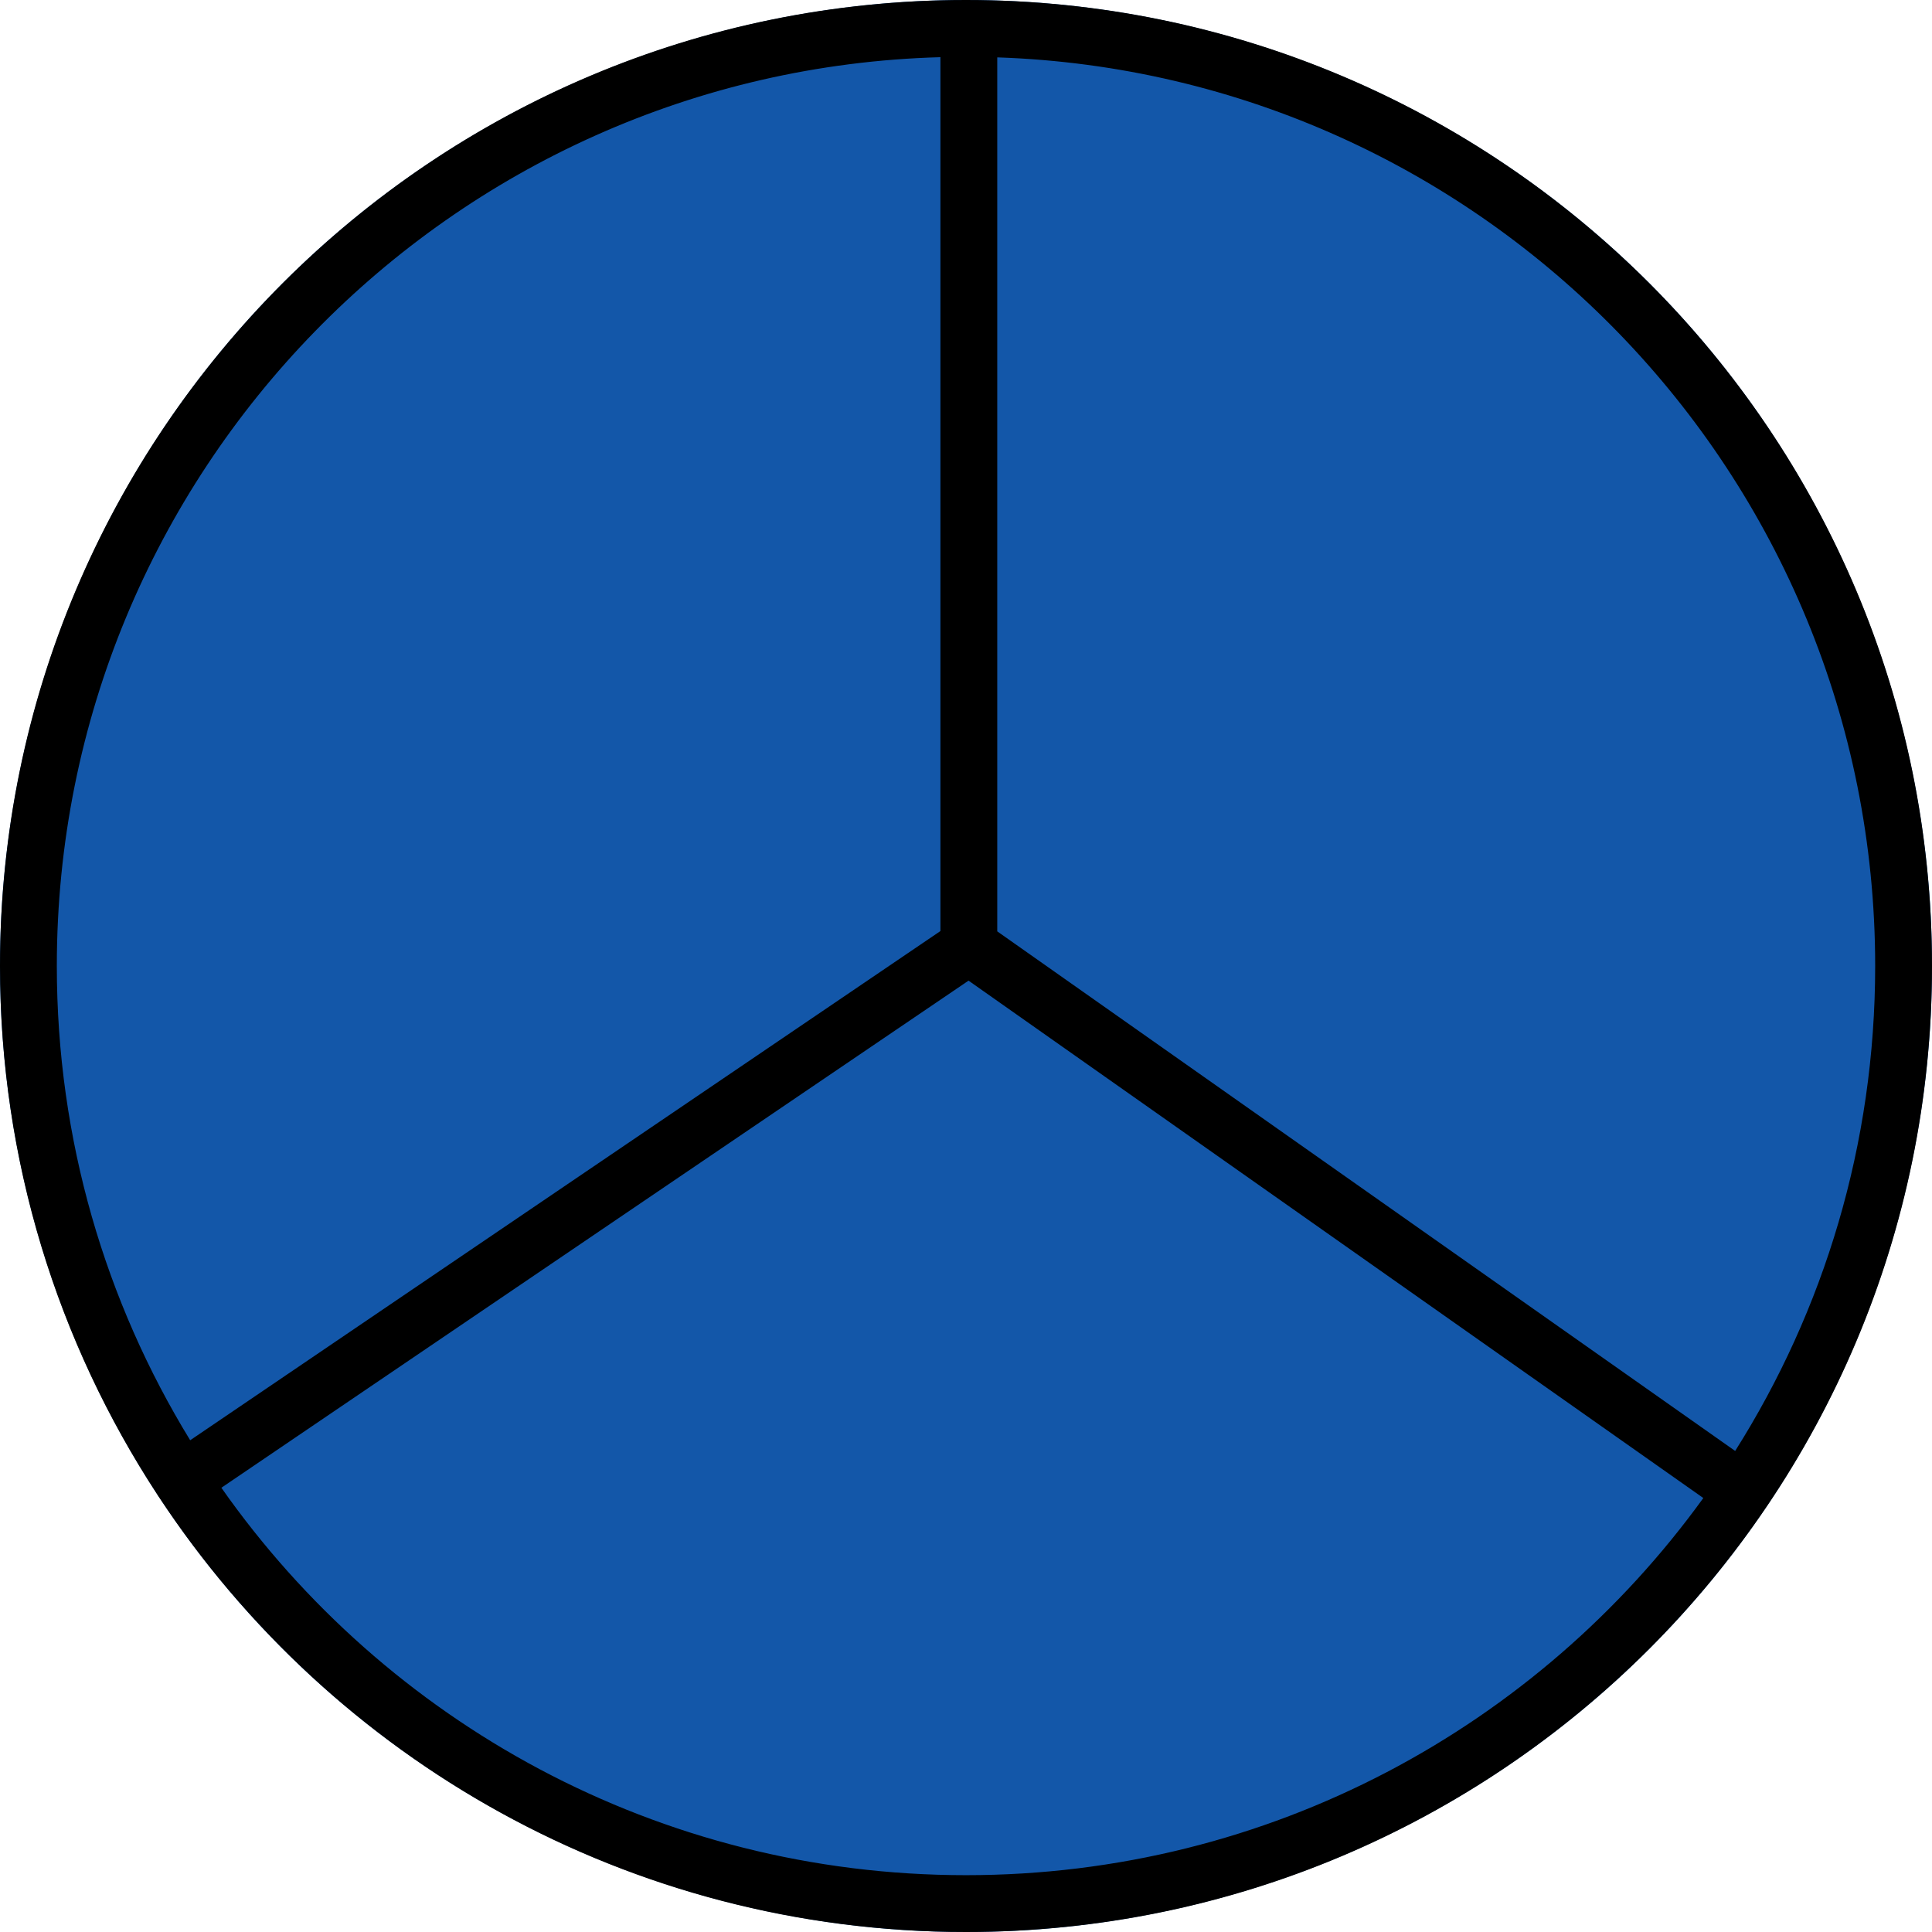 <svg width="340" height="340" viewBox="0 0 340 340" fill="none" xmlns="http://www.w3.org/2000/svg">
<circle cx="170" cy="170" r="170" transform="matrix(-1 0 0 1 340 0)" fill="#1357A9"/>
<path d="M170 0C76.112 0 0 76.112 0 170C0 204.323 10.174 236.269 27.667 262.99C27.729 263.097 27.793 263.204 27.863 263.308C27.904 263.368 27.948 263.426 27.991 263.484C58.398 309.581 110.646 340 170 340C263.888 340 340 263.888 340 170C340 76.112 263.888 0 170 0ZM299.758 263.627C270.695 303.835 223.404 330 170 330C115.801 330 67.899 303.049 38.957 261.82L170.448 172.577L299.758 263.627ZM175.5 10.096C261.319 12.995 330 83.475 330 170C330 201.377 320.966 230.642 305.36 255.342L175.5 163.905V10.096ZM165.5 163.851L33.47 253.46C18.584 229.161 10 200.584 10 170C10 83.139 79.215 12.446 165.5 10.063V163.851Z" fill="black"/>
</svg>
